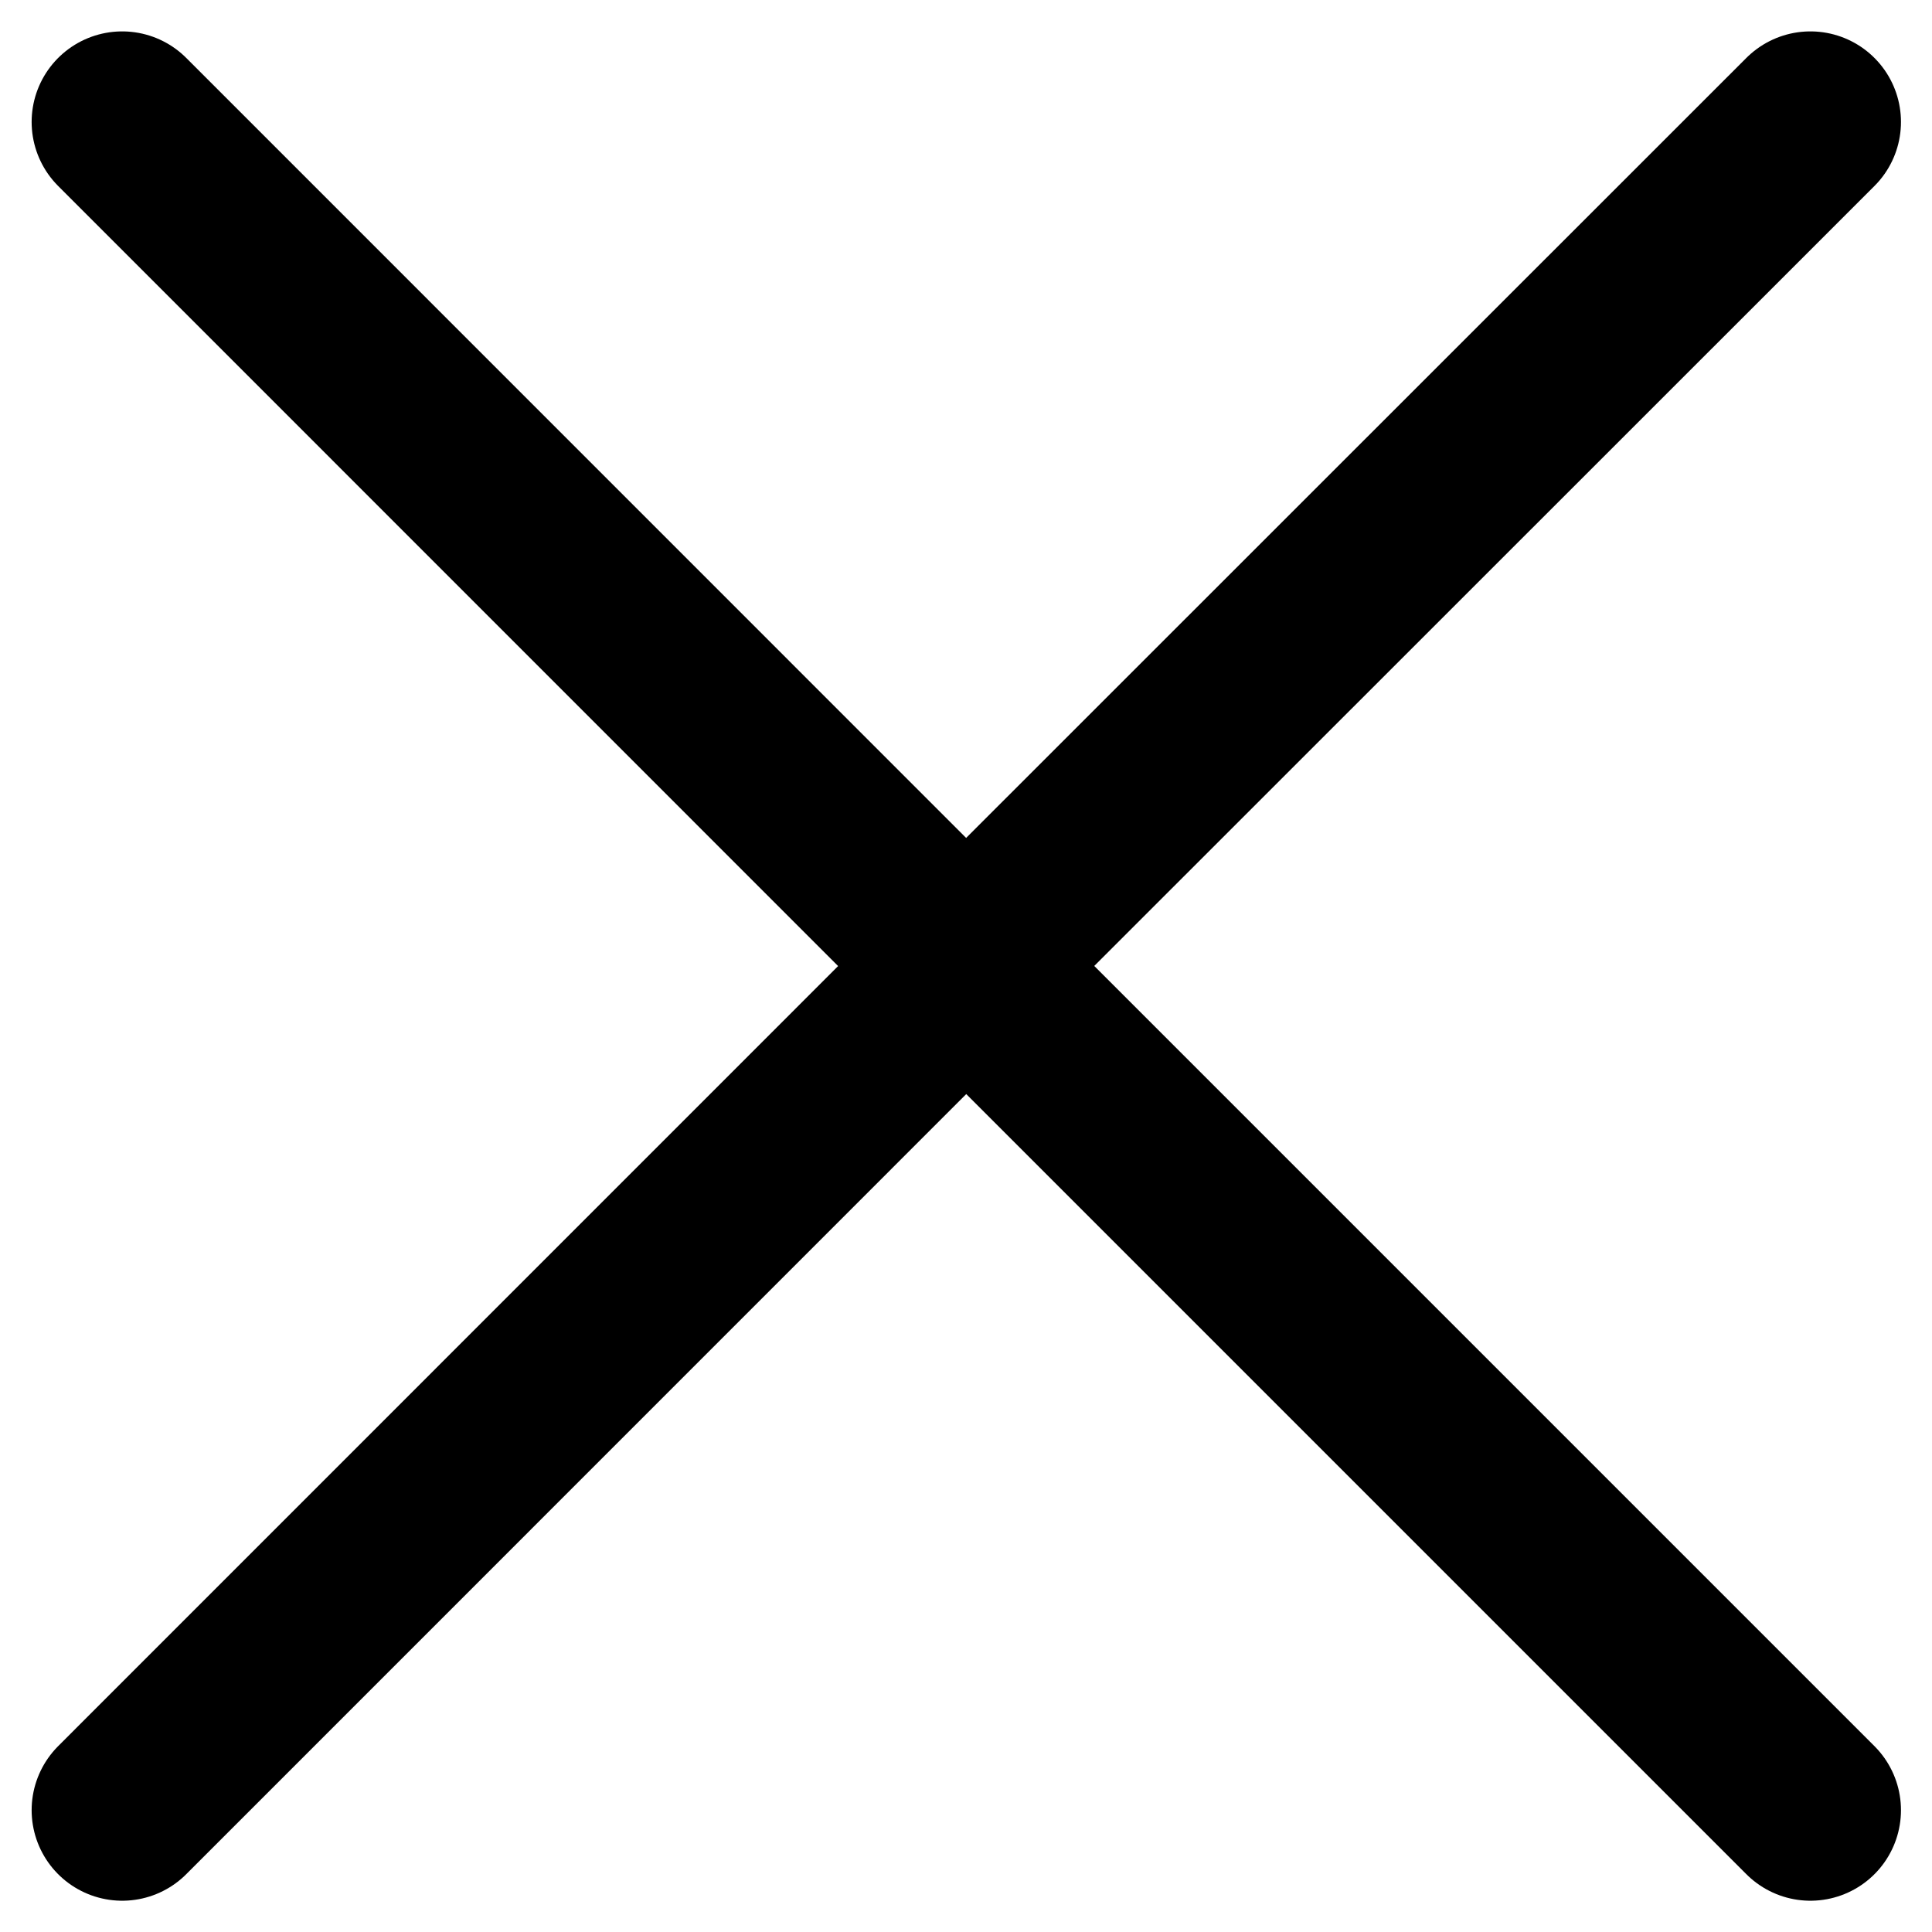 <svg width="16" height="16" viewBox="0 0 16 16" fill="none" xmlns="http://www.w3.org/2000/svg">
<path d="M8.002 8L14.993 14.991M1.012 14.991L8.002 8L1.012 14.991ZM14.993 1.01L8.001 8L14.993 1.01ZM8.001 8L1.012 1.01L8.001 8Z" stroke="black" stroke-width="1.5" stroke-linecap="round" stroke-linejoin="round"/>
</svg>
